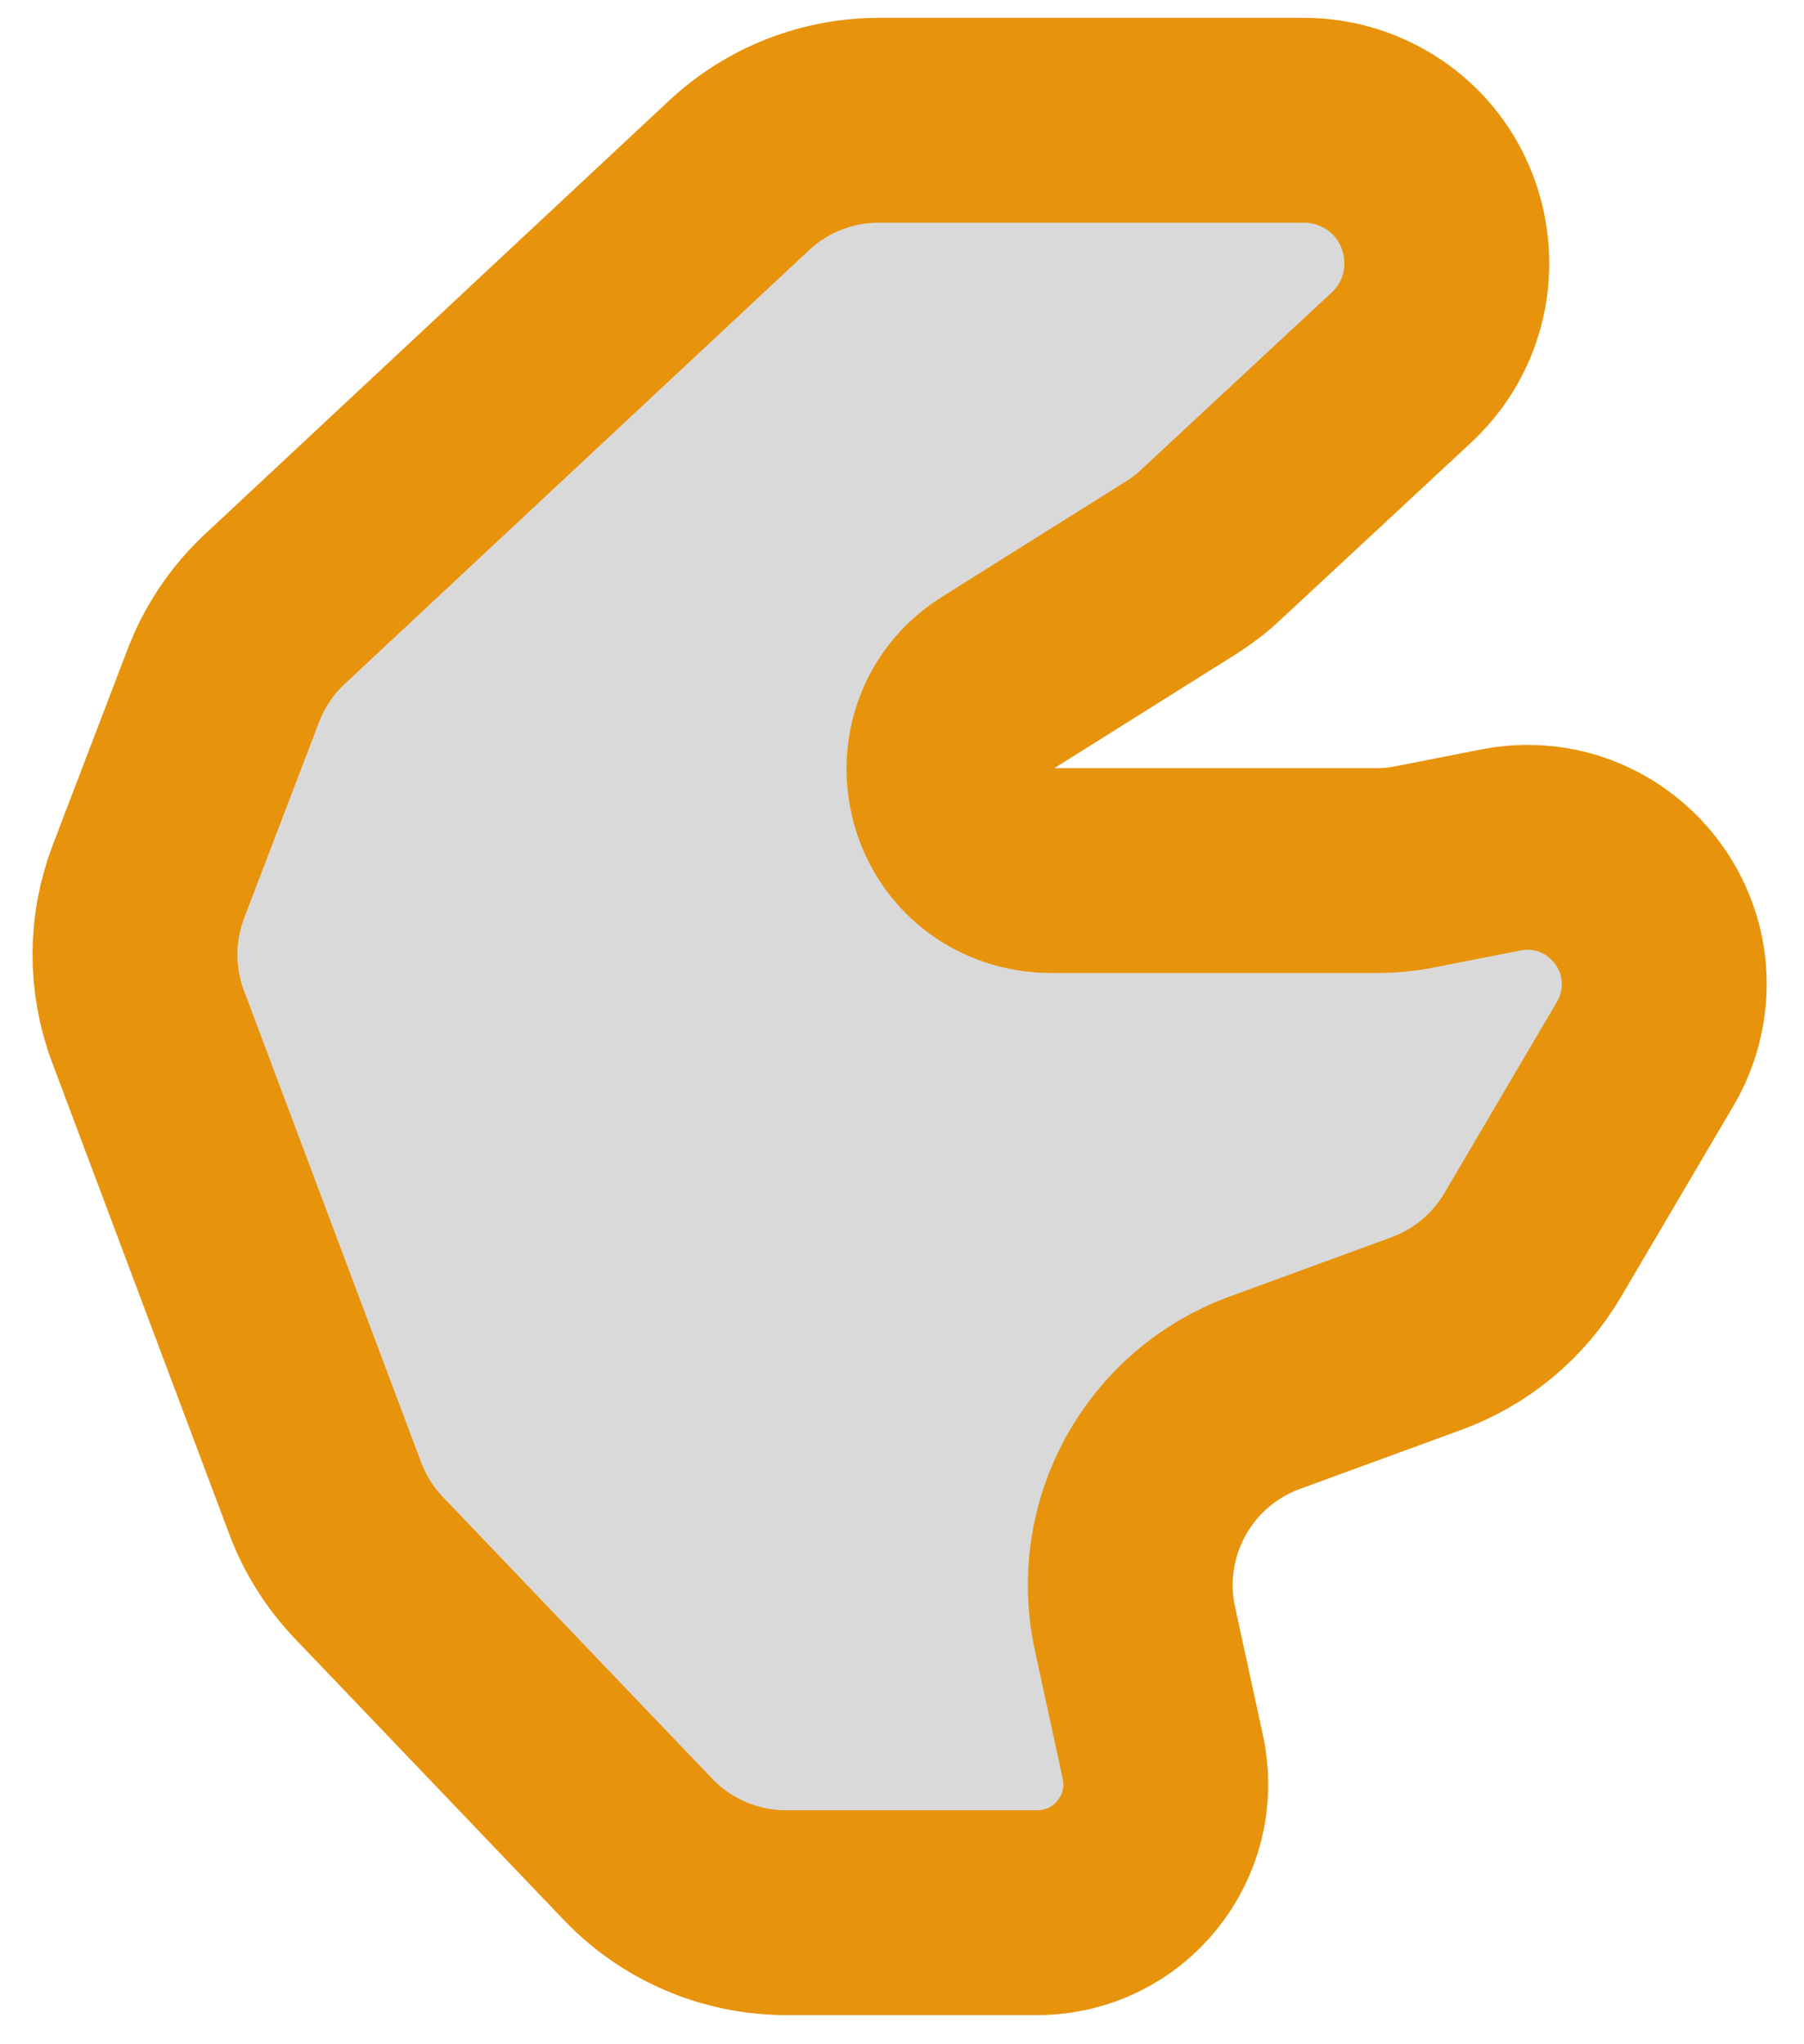 <svg width="45" height="51" viewBox="0 0 45 51" fill="none" xmlns="http://www.w3.org/2000/svg">
<path d="M8.112 37.379L3.693 25.611C3.254 24.444 3.258 23.155 3.704 21.99L5.572 17.102C5.85 16.376 6.289 15.723 6.857 15.193L18.437 4.375C19.384 3.491 20.631 3 21.926 3H32.525C33.054 3 33.577 3.118 34.056 3.345C36.329 4.426 36.796 7.46 34.952 9.174L30.188 13.605C29.963 13.814 29.719 14.001 29.46 14.164L24.856 17.054C22.982 18.23 23.419 21.077 25.56 21.637C25.769 21.691 25.983 21.719 26.199 21.719H34.354C34.664 21.719 34.973 21.689 35.278 21.629L37.438 21.205C39.908 20.721 42.036 22.983 41.401 25.419C41.322 25.724 41.2 26.017 41.04 26.289L38.233 31.06C37.633 32.081 36.697 32.861 35.586 33.268L31.547 34.747C29.15 35.624 27.769 38.136 28.311 40.63L29.006 43.832C29.44 45.83 27.918 47.718 25.874 47.718H19.61C18.215 47.718 16.88 47.147 15.916 46.139L9.202 39.114C8.725 38.615 8.354 38.025 8.112 37.379Z" fill="#D9D9D9" stroke="#E8930C" stroke-width="5.11"/>
</svg>
